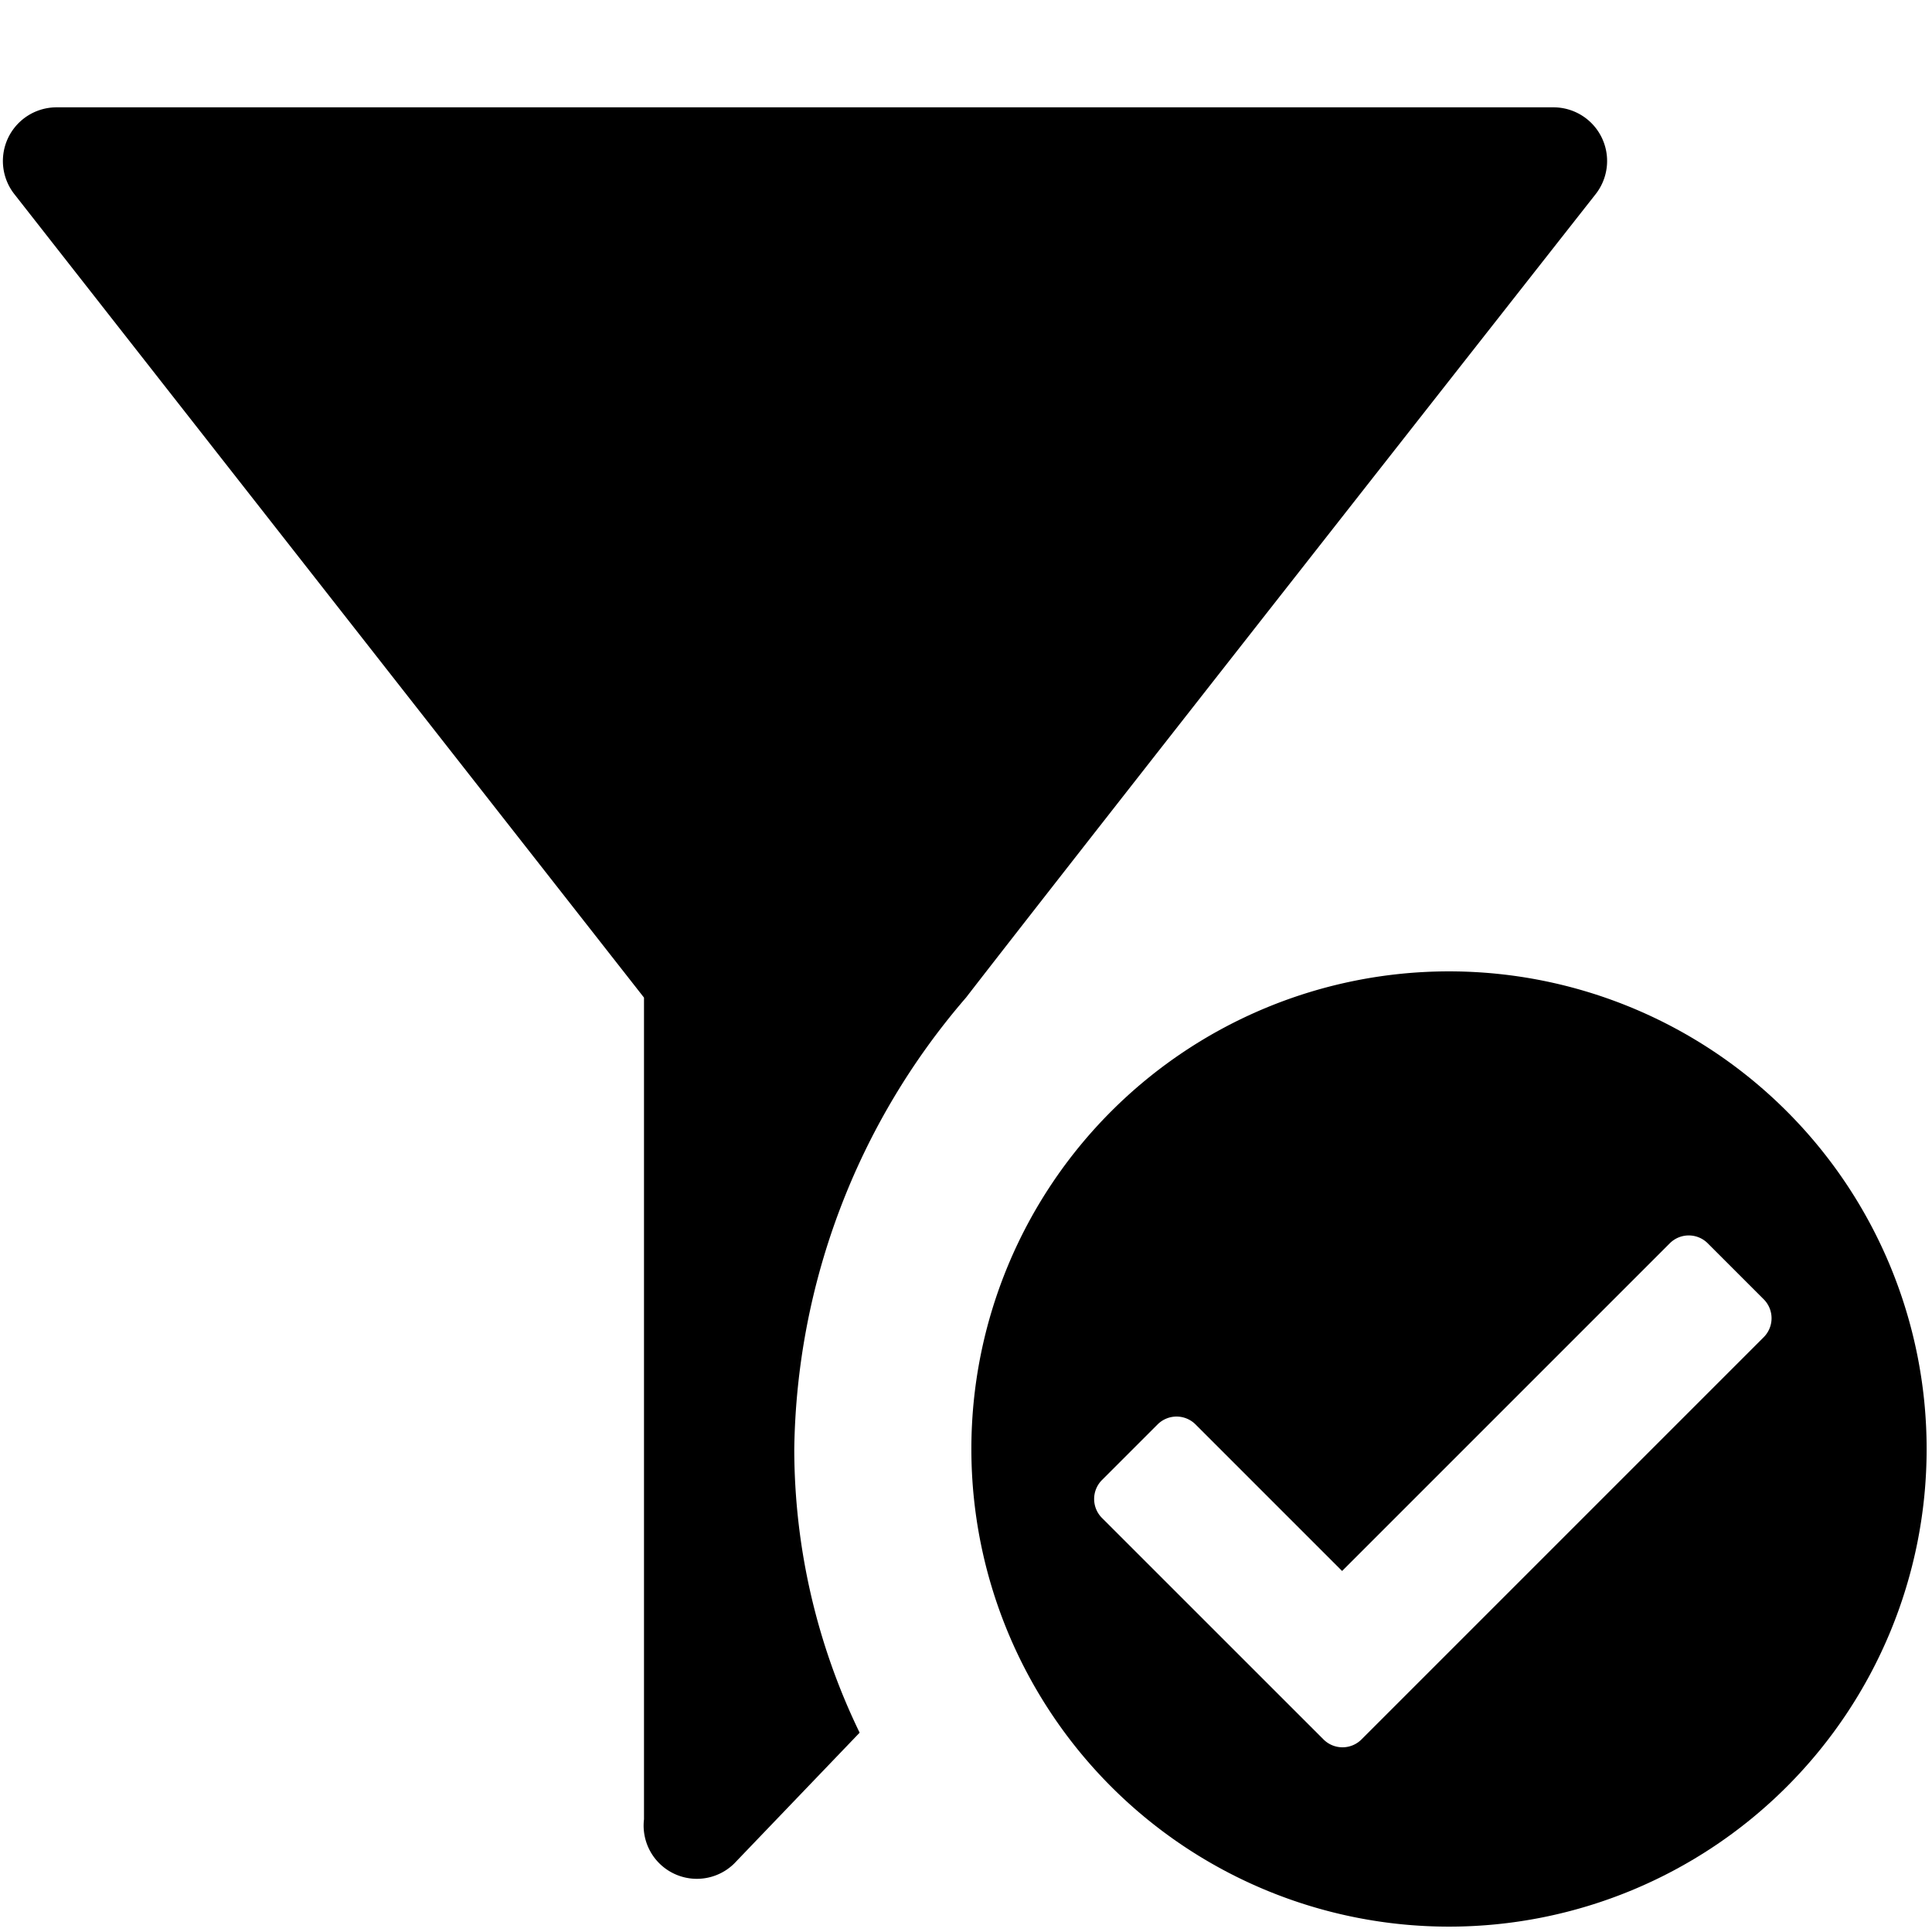 <svg xmlns="http://www.w3.org/2000/svg" height="36" viewBox="0 0 36 36" width="36"><path d="M14.8 27a13.146 13.146 0 0 1 3.2-8.411c2.083-2.694 11.733-14.972 11.733-14.972A1 1 0 0 0 28.946 2H1.054a1 1 0 0 0-.787 1.617L12 18.589V33.9a.992.992 0 0 0 1.68.825l2.338-2.439A12.131 12.131 0 0 1 14.8 27Z"/><path d="M27 18.1a8.9 8.9 0 1 0 8.9 8.9 8.9 8.9 0 0 0-8.9-8.9Zm-2.338 14.312-4.128-4.127a.5.5 0 0 1 0-.707l1.036-1.036a.5.5 0 0 1 .707 0l2.731 2.731 6.106-6.106a.5.5 0 0 1 .707 0l1.043 1.043a.5.5 0 0 1 0 .707l-7.5 7.5a.5.5 0 0 1-.702-.005Z"/></svg>